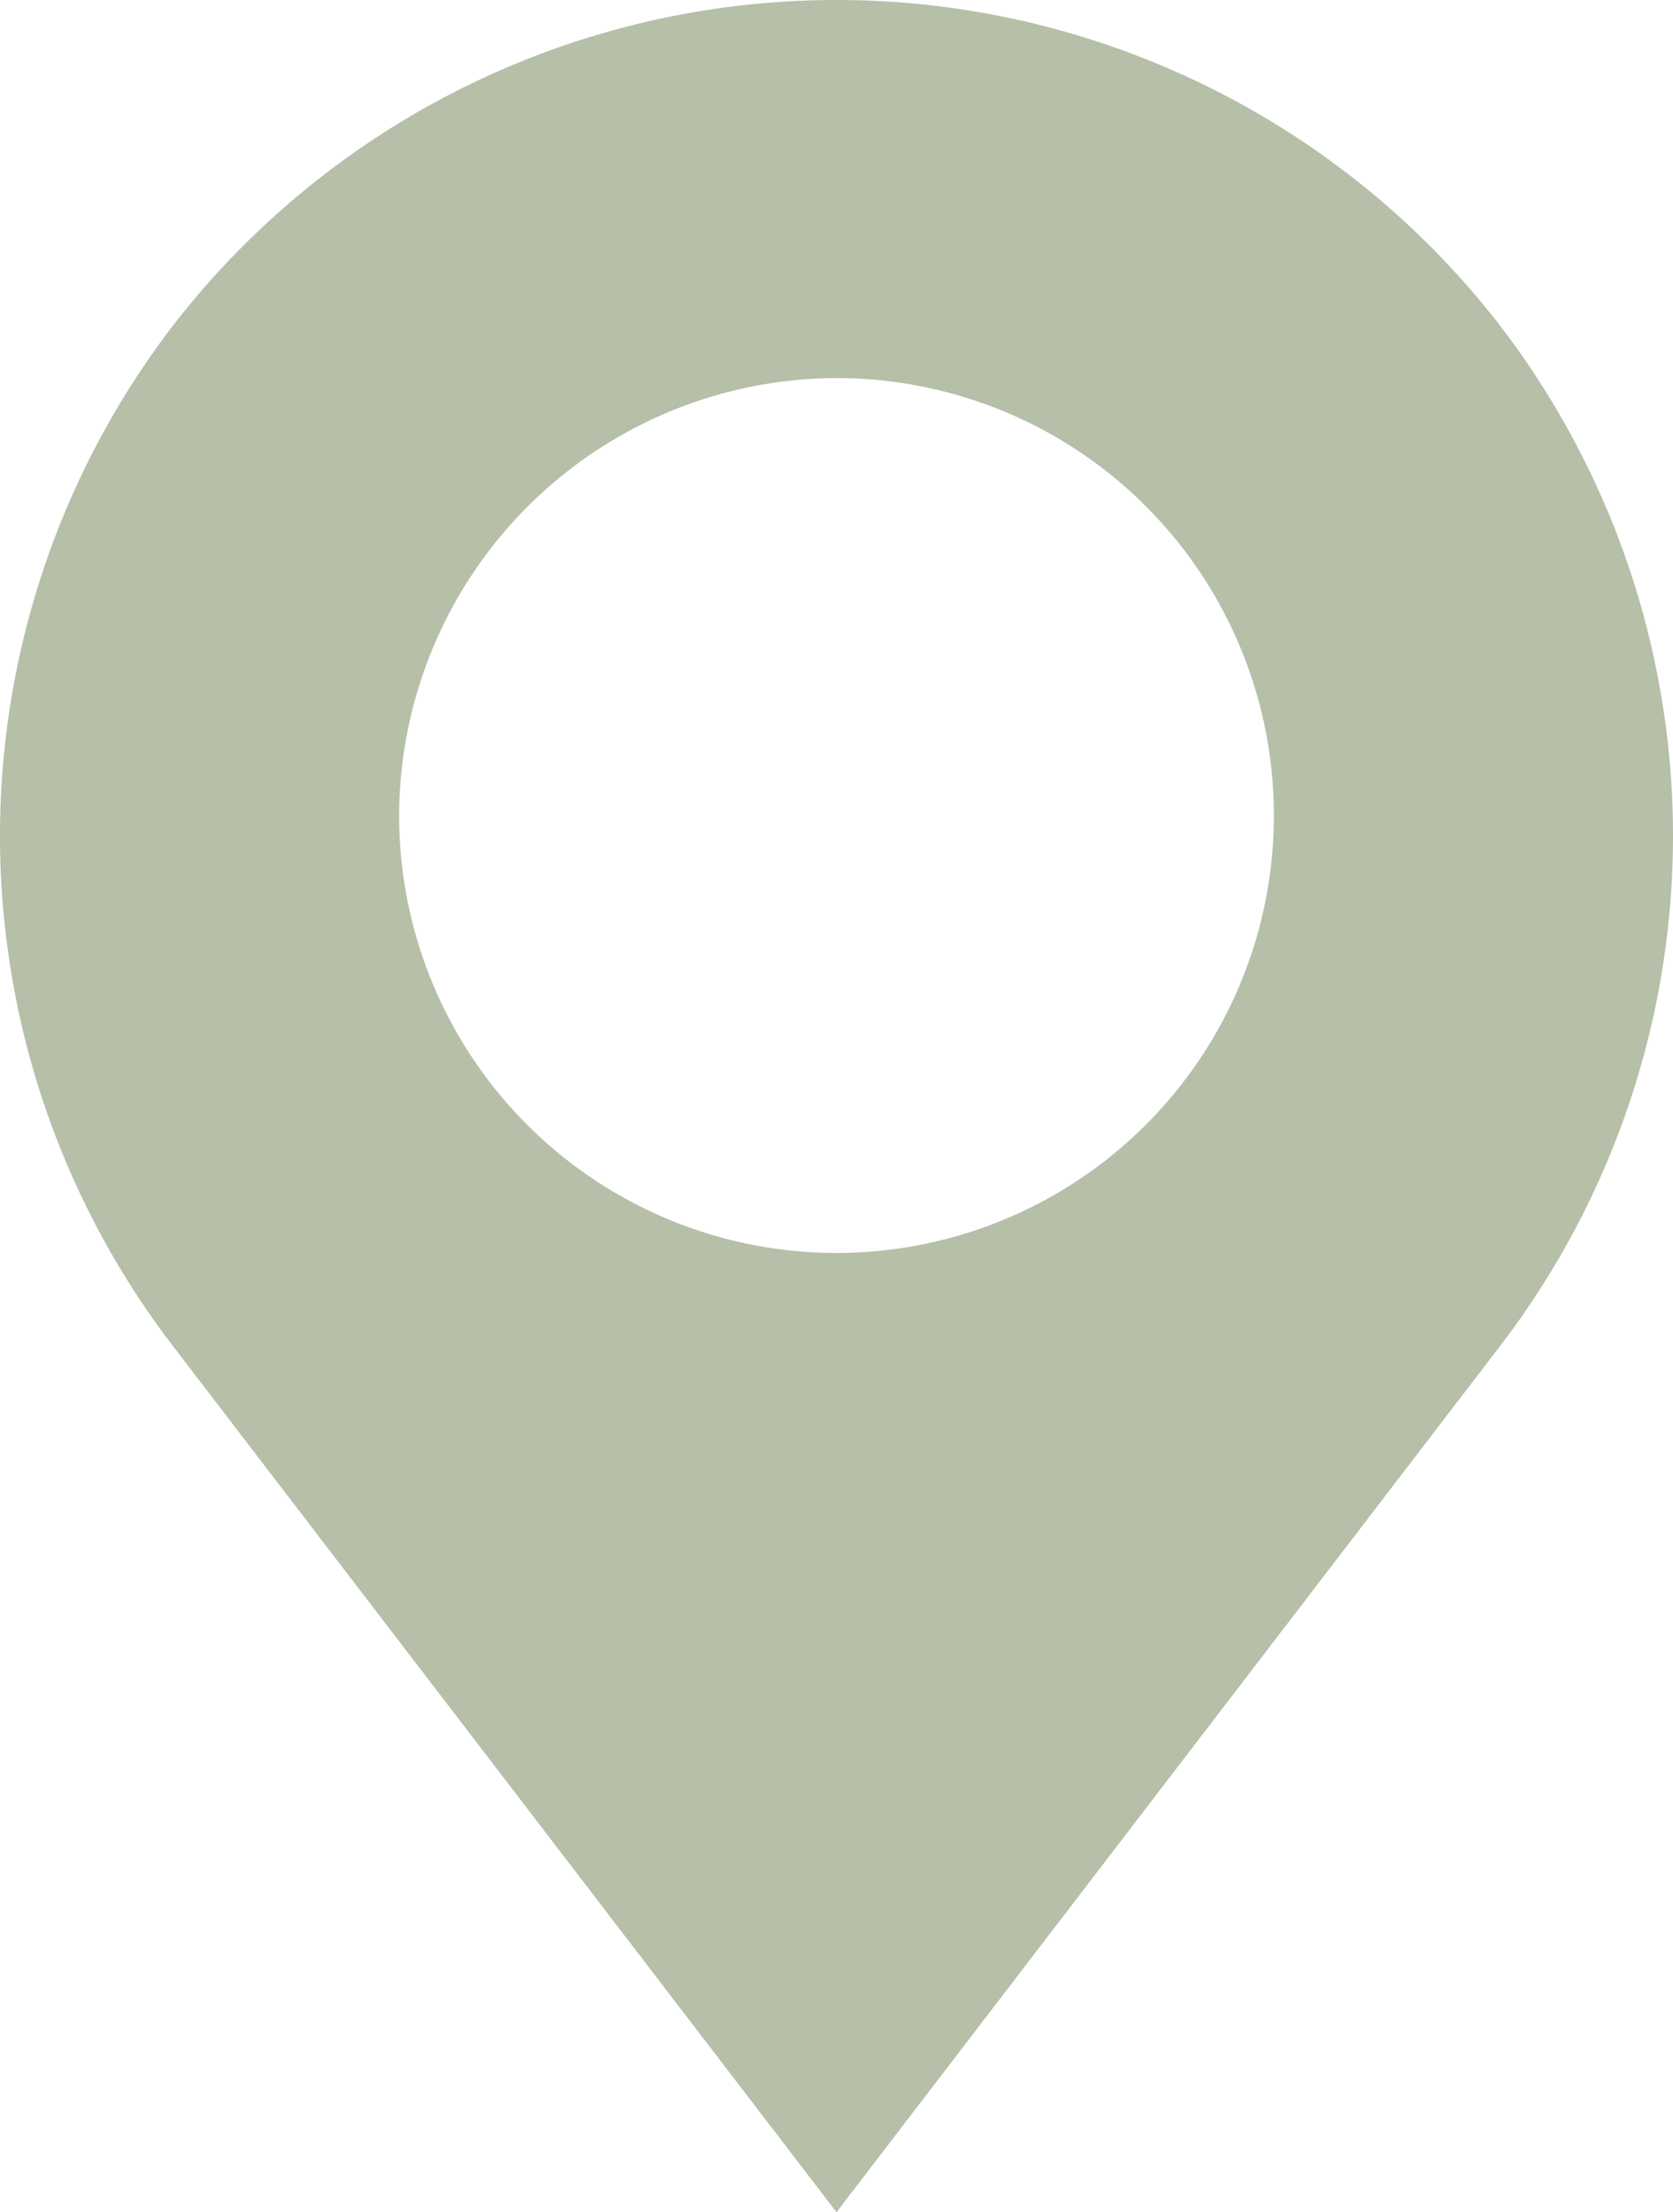 <svg xmlns="http://www.w3.org/2000/svg" width="53.55" height="70.8" viewBox="0 0 53.55 70.8">
  <g id="Group_49" data-name="Group 49" transform="translate(-21.225 -12.6)">
    <path id="Path_54" data-name="Path 54" d="M69.3,23.1a26.854,26.854,0,0,0-42.6,0,26.853,26.853,0,0,0,0,32.5L48,83.4,69.3,55.6A26.853,26.853,0,0,0,69.3,23.1ZM48,24.7a14,14,0,1,1-14,14A14.041,14.041,0,0,1,48,24.7Z" fill="#b6bfa8"/>
  </g>
</svg>
